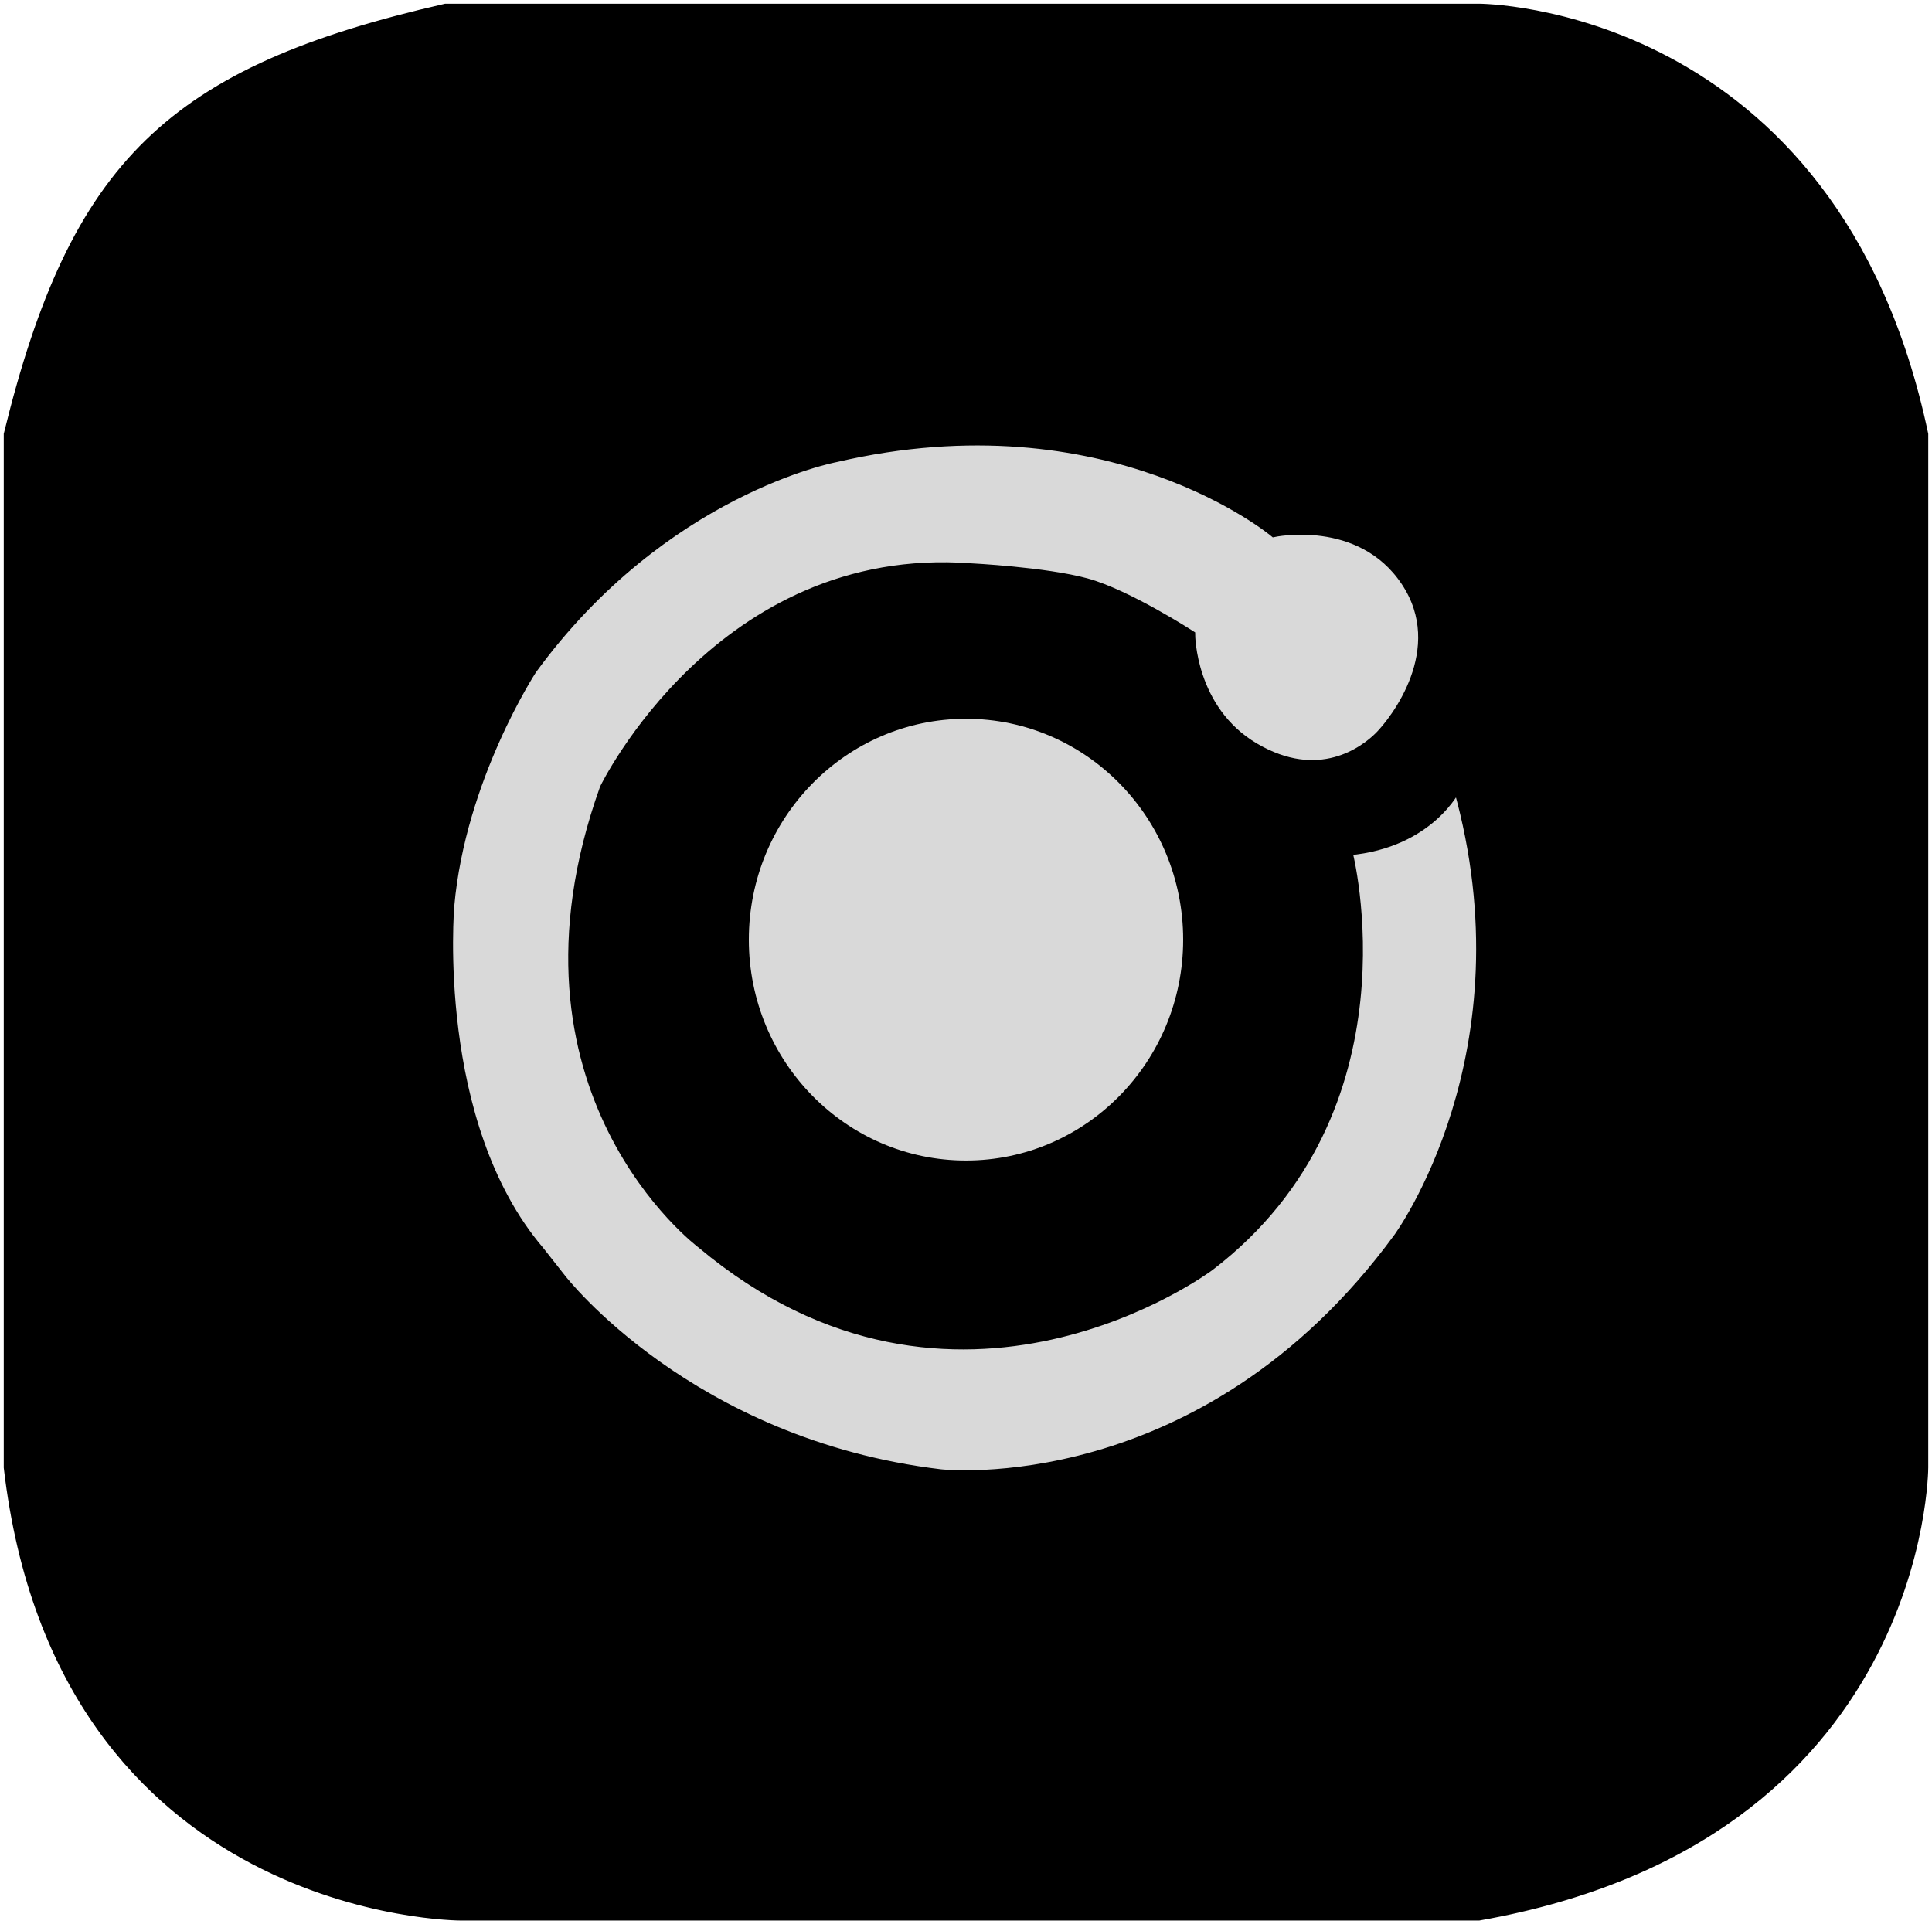 <svg width="258" height="257" viewBox="0 0 258 257" fill="none" xmlns="http://www.w3.org/2000/svg">
<path d="M197.5 1H59.5C22.785 9.393 9.881 21.779 1 58V196C8 256 61.5 256 61.5 256H197.5C257 245.5 257 196 257 196V58C245 1 197.5 1 197.5 1Z" fill="black" stroke="black"/>
<path d="M187.603 77.734C181.603 68.734 170.103 71.234 170.103 71.234C170.103 71.234 148.103 52.733 111.603 61.233C111.603 61.233 88.664 65.5 71.164 89.5C71.164 89.5 61.664 104 60.164 121C60.164 121 57.664 150 72.164 167L75.103 170.734C75.103 170.734 92.103 192.734 125.603 196.734C125.603 196.734 160.603 200.734 186.603 165.234C186.603 165.234 204.603 140.734 194.603 105.234C194.603 105.234 191.103 112.734 180.103 113.734C180.103 113.734 189.103 148.234 161.603 169.234C161.603 169.234 127.603 194.734 93.603 166.234C93.603 166.234 66.103 145.734 80.603 105.234C80.603 105.234 96.103 73.234 129.603 75.734C129.603 75.734 139.603 76.234 145.103 77.734C150.603 79.234 159.103 84.734 159.103 84.734C159.103 84.734 159.103 94.734 167.603 99.734C176.103 104.734 182.103 100.234 184.103 98.234C186.103 96.234 193.603 86.734 187.603 77.734Z" fill="#D9D9D9" stroke="black"/>
<ellipse cx="129" cy="125.5" rx="29" ry="29.5" fill="#D9D9D9"/>
</svg>

